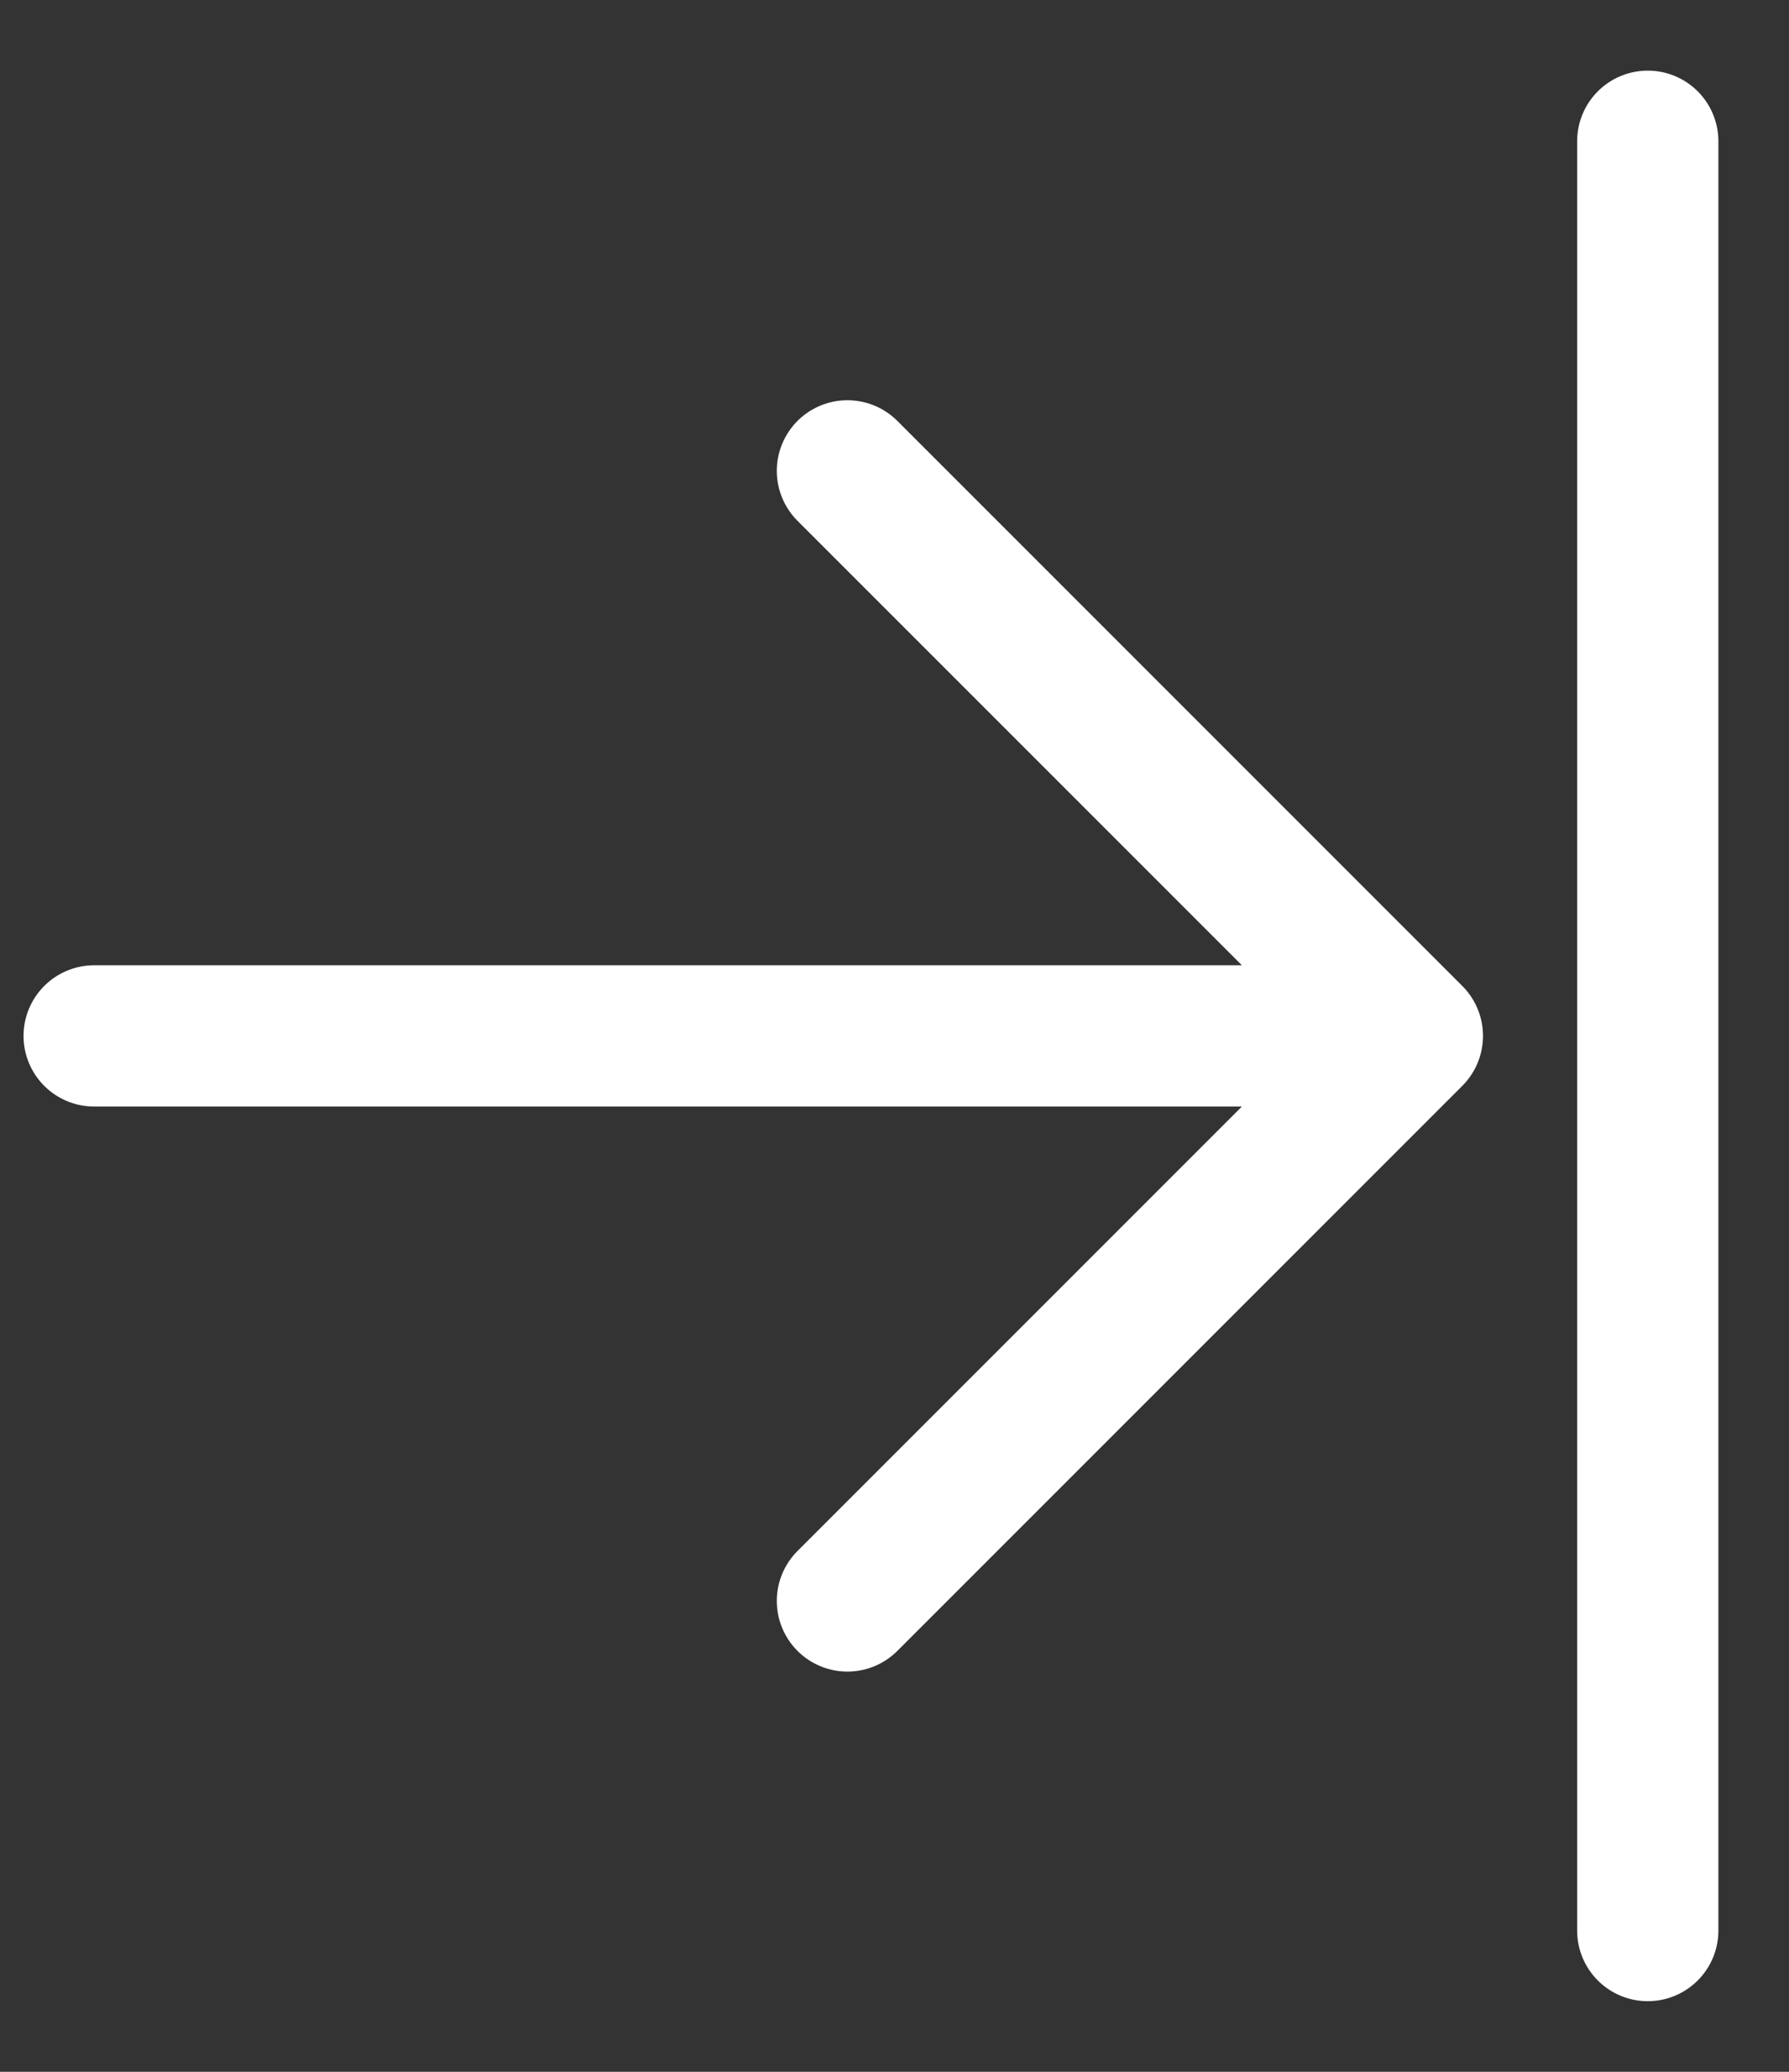 <?xml version="1.0" encoding="UTF-8"?>
<svg width="19px" height="22px" viewBox="0 0 19 22" version="1.1" xmlns="http://www.w3.org/2000/svg" xmlns:xlink="http://www.w3.org/1999/xlink">
    <rect x="0" y="0" width="19" height="22" fill="#333333" stroke="none"/>
    <title>Group 18</title>
    <g id="🌎-00-Mobile-Menu" stroke="none" stroke-width="1" fill="none" fill-rule="evenodd" stroke-linecap="round">
        <g id="wallfair-home-mobile-menu-01" transform="translate(-337, -96)" stroke="#FFFFFF" stroke-width="1.5">
            <g id="Group-16" transform="translate(319, 79)">
                <g id="Group-18" transform="translate(27.5, 28) scale(-1, 1) translate(-27.5, -28) translate(19, 18)">
                    <path d="M17,10 L3,10 M3,10 L9,16 M3,10 L9,4" id="Shape" stroke-linejoin="round"></path>
                    <line x1="0.5" y1="0.5" x2="0.5" y2="19.5" id="Line"></line>
                </g>
            </g>
        </g>
    </g>
</svg>